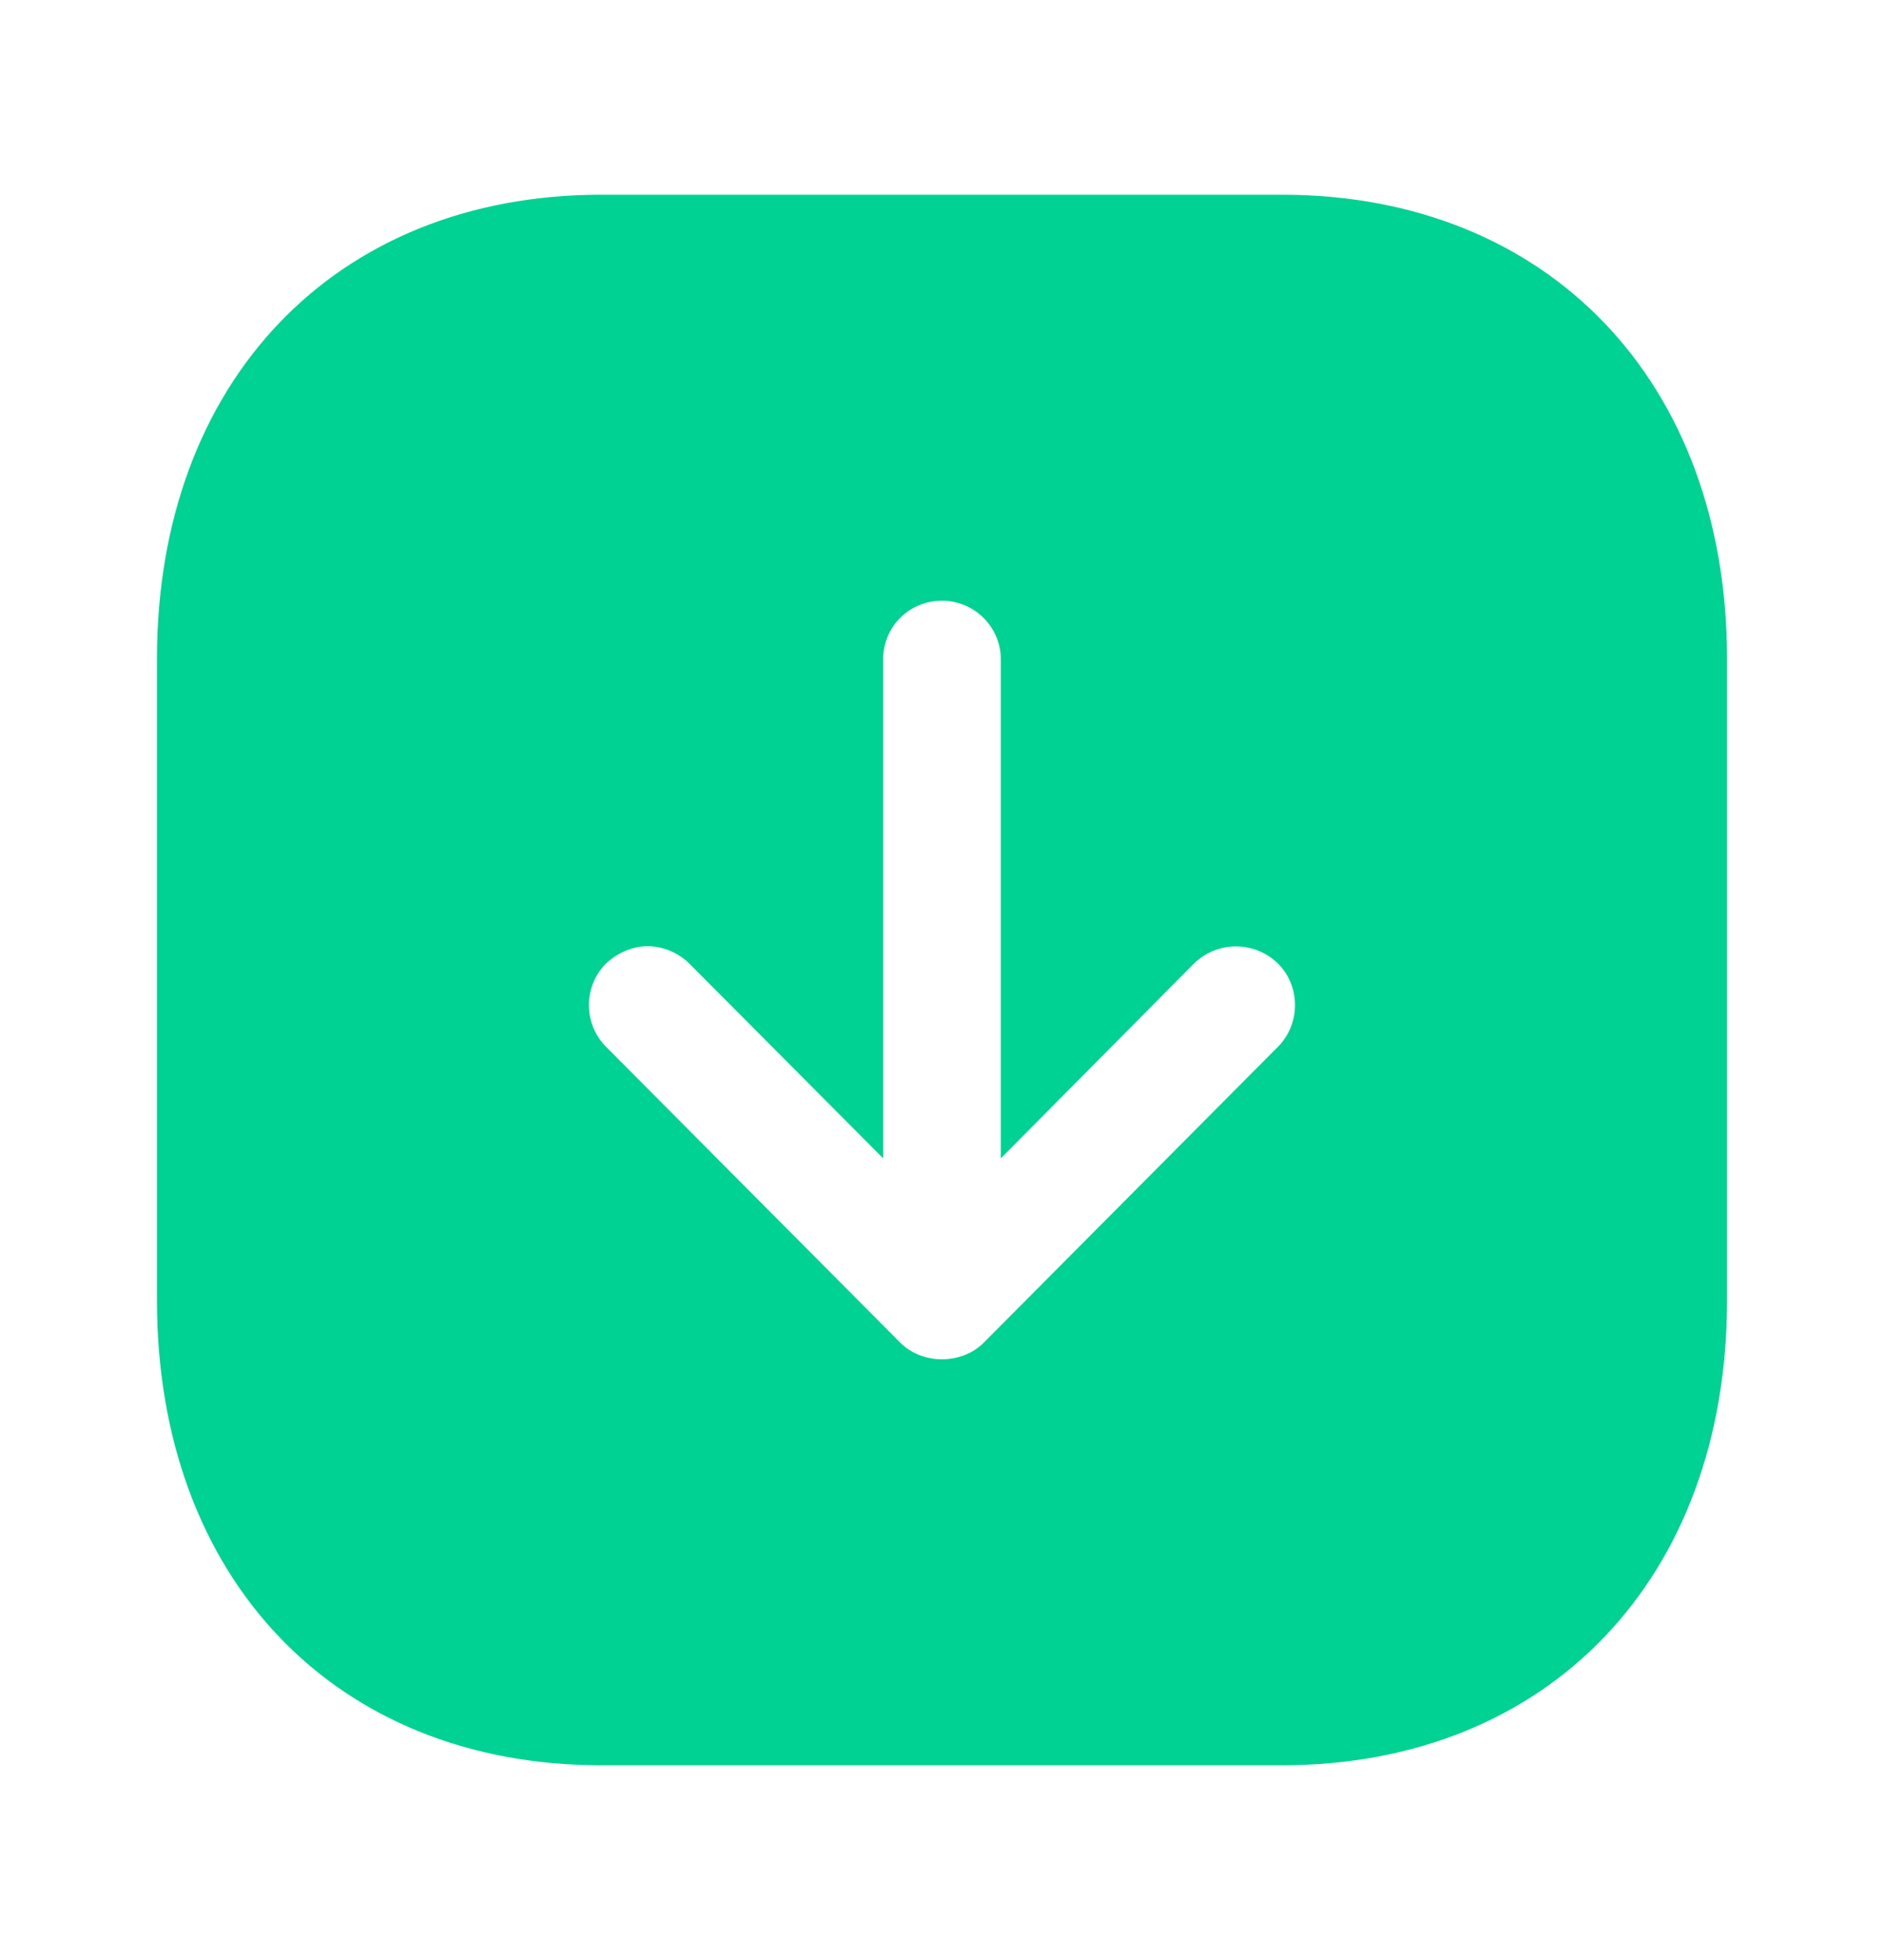<svg width="25" height="26" viewBox="0 0 25 26" fill="none" xmlns="http://www.w3.org/2000/svg">
<g id="Arrow - Down Square">
<path id="Vector" d="M17.01 2.583C20.542 2.583 22.917 5.063 22.917 8.74V17.25C22.917 20.938 20.542 23.417 17.01 23.417H7.979C4.449 23.417 2.083 20.938 2.083 17.25V8.74C2.083 5.063 4.449 2.583 7.979 2.583H17.01ZM12.5 7.969C12.062 7.969 11.719 8.313 11.719 8.75V15.365L9.146 12.781C9 12.636 8.792 12.552 8.594 12.552C8.397 12.552 8.198 12.636 8.042 12.781C7.739 13.083 7.739 13.583 8.042 13.886L11.948 17.813C12.239 18.104 12.76 18.104 13.052 17.813L16.958 13.886C17.26 13.583 17.26 13.083 16.958 12.781C16.646 12.479 16.156 12.479 15.844 12.781L13.281 15.365V8.75C13.281 8.313 12.927 7.969 12.5 7.969Z" fill="#00D293"/>
</g>
</svg>
